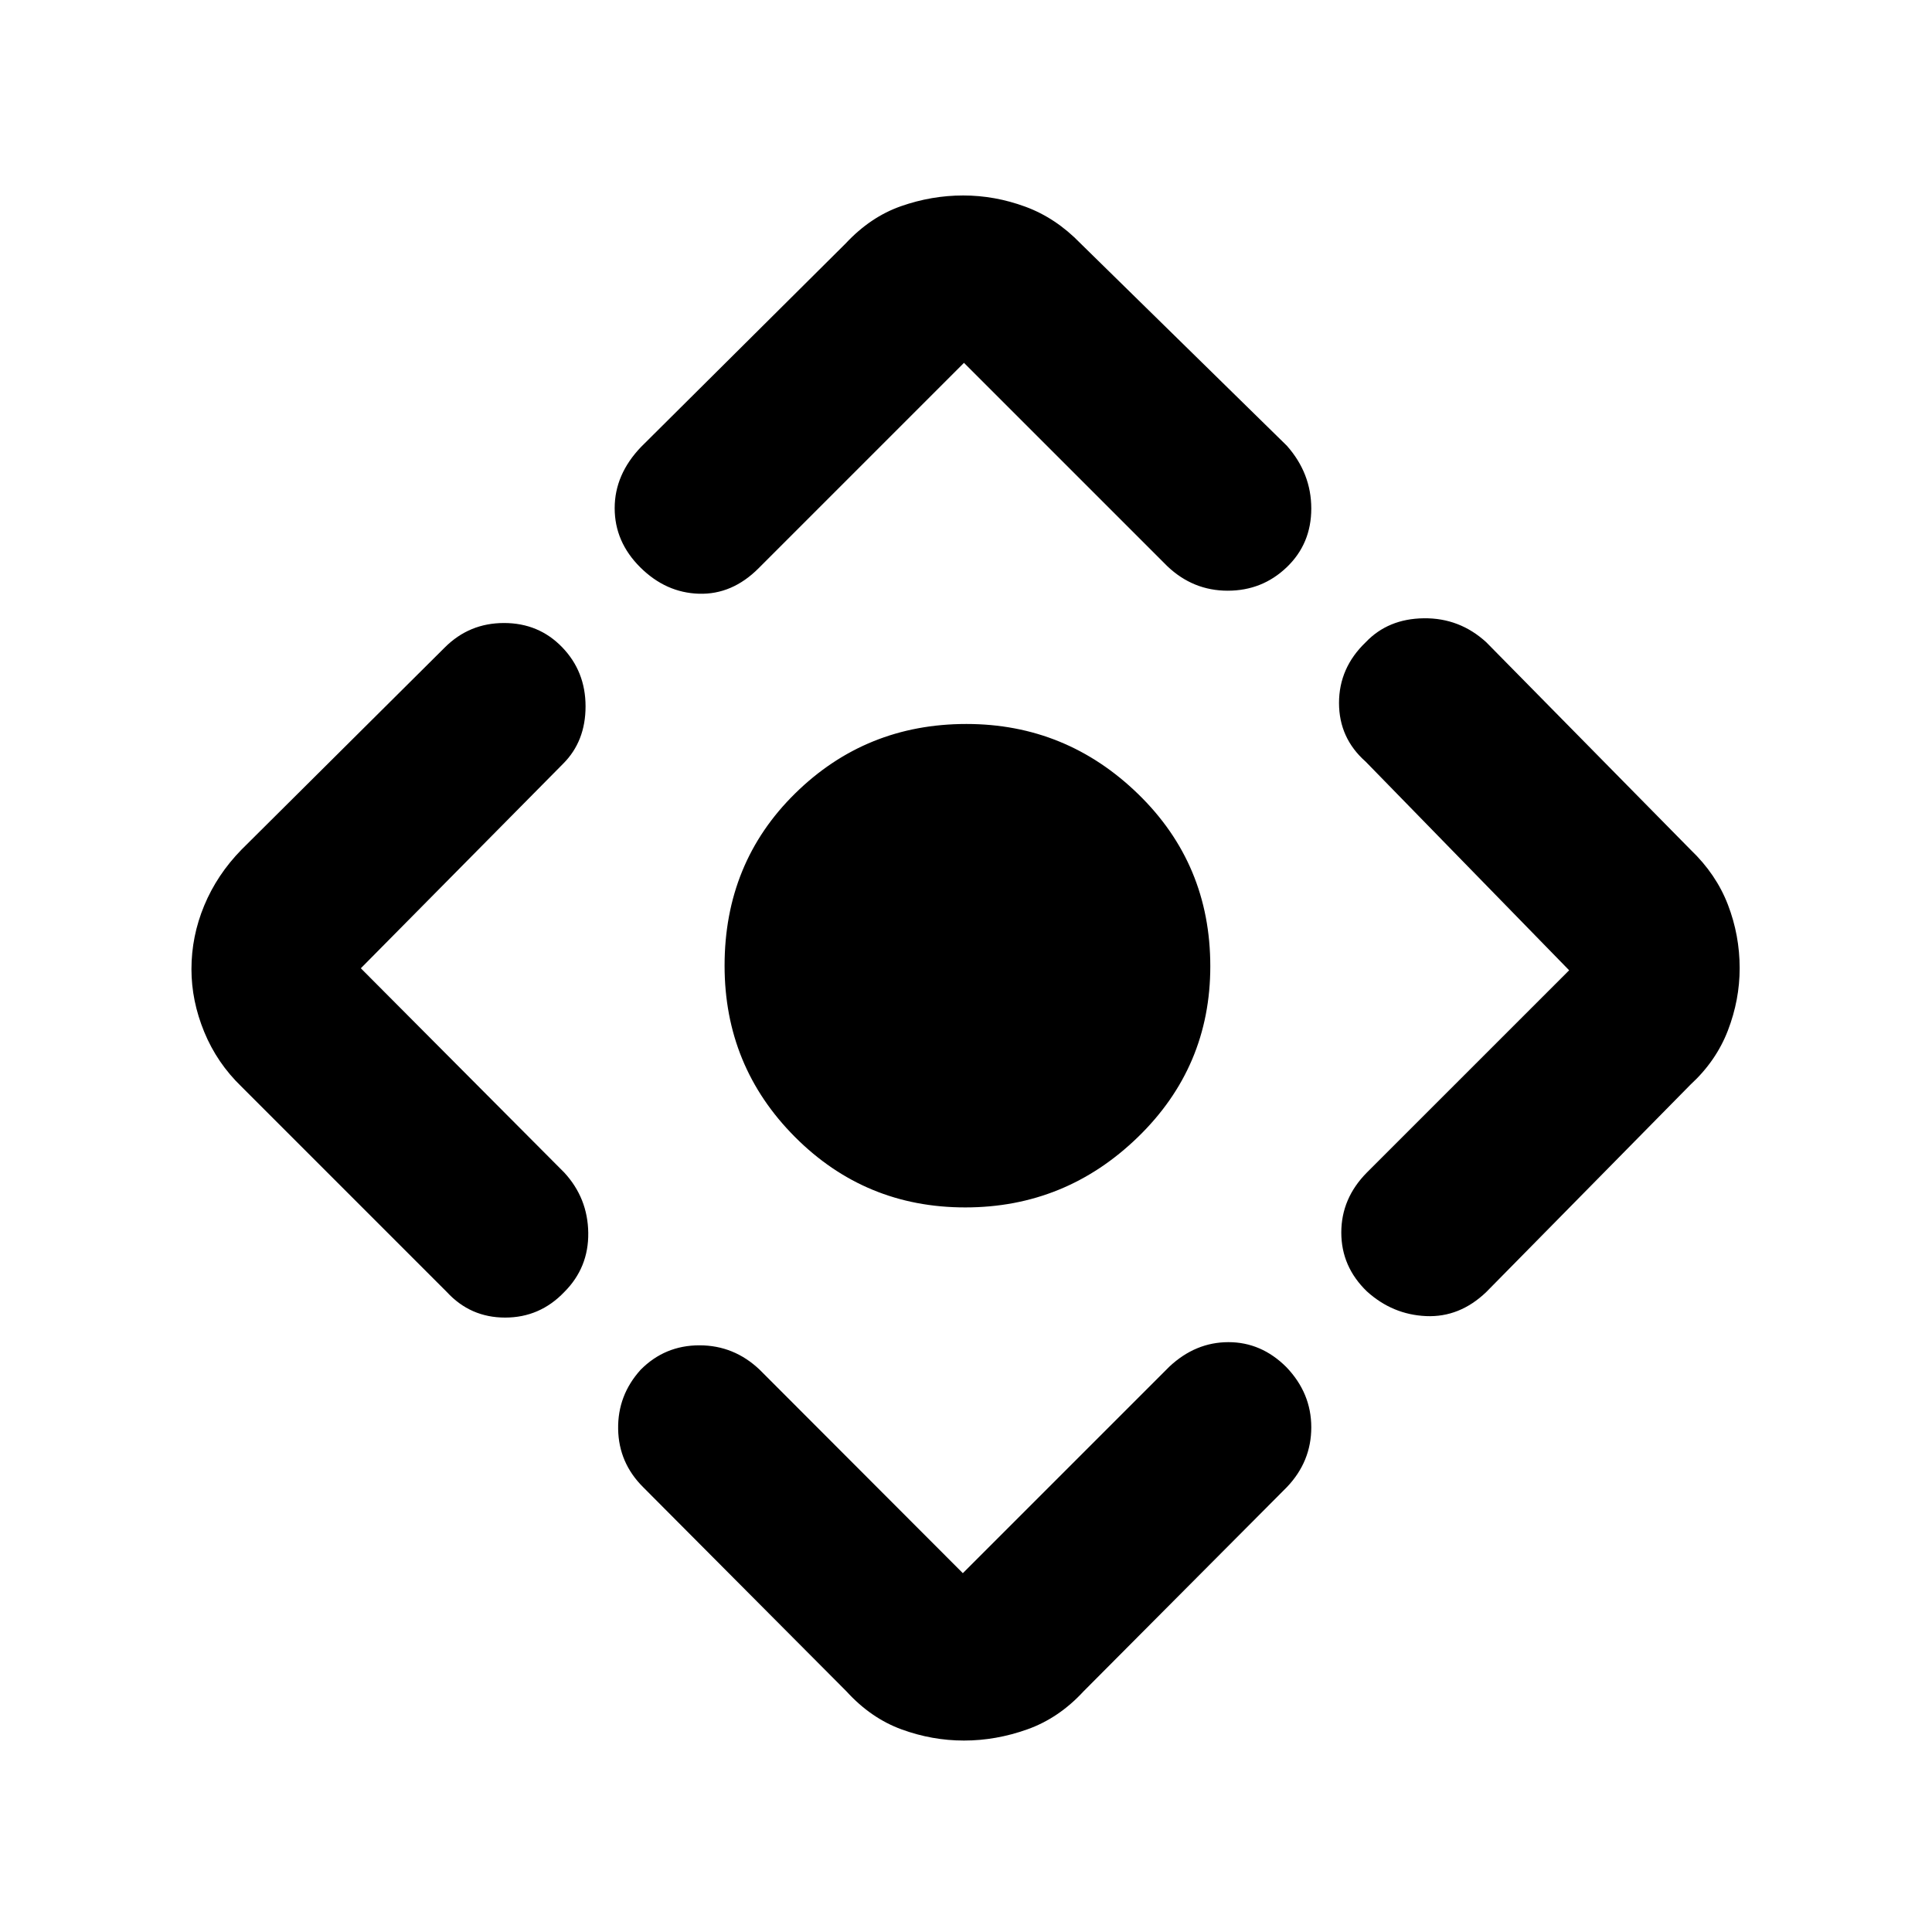 <svg xmlns="http://www.w3.org/2000/svg" height="48" viewBox="0 -960 960 960" width="48"><path d="M479.62-360.04q-49.75 0-84.66-35.06-34.92-35.06-34.92-85.07 0-51.14 35.09-85.61 35.09-34.48 85.06-34.48 49.53 0 85.37 34.83 35.83 34.83 35.83 85.55 0 50.01-35.99 84.92-35.99 34.92-85.78 34.92Zm-58.97 240.52L319.57-221.04q-12.14-12.08-12.42-28.87-.28-16.79 11.19-29.48 12.04-12.13 29.21-12.13t29.93 12.13L478.43-178.3l102.66-102.66q12.98-12.13 29.32-12.13 16.33 0 28.74 12.37 12.42 12.92 12.42 29.95t-12.14 29.73L538.35-119.52q-12.24 13.26-27.85 18.82-15.61 5.57-31.5 5.57t-31.07-5.57q-15.19-5.56-27.28-18.82ZM222.04-318 119.96-420.09q-12.13-11.71-18.48-27.15-6.35-15.44-6.35-31.2 0-16.32 6.35-31.61 6.35-15.3 18.48-27.73L221.04-638.3q12.14-12.13 29.4-12.13 17.26 0 28.89 12.03 11.63 12.03 11.63 29.39t-11.13 28.49L179.3-478.87l101.09 101.52q11.7 12.7 11.91 29.96.22 17.26-11.91 29.39-12.13 12.7-29.39 12.7-17.26 0-28.96-12.7Zm96.53-419.96 101.65-101.08q12.32-13.2 27.5-18.51 15.18-5.32 30.89-5.32 15.72 0 30.86 5.57 15.15 5.56 27.44 18.26l102.52 100.52q12.14 13.71 12.14 31.21 0 17.49-12.19 29.16-12.18 11.67-29.34 11.67t-29.95-12.13L479-779.7 376.91-677.61q-13.13 13.13-29.61 12.63-16.47-.5-29.17-13.13-12.7-12.63-12.7-29.39 0-16.76 13.14-30.46Zm360.6 360.61L779.7-477.87 678.61-581.52q-13.26-11.7-13.26-29.18 0-17.47 13.26-30.17 11.13-11.7 28.89-11.91 17.76-.22 31.02 11.91l101.52 103.09q12.7 12.13 18.55 27.32 5.84 15.2 5.84 31.53 0 15.76-5.84 30.95-5.85 15.2-18.55 26.89L738.52-318q-13.26 12.7-29.93 11.96-16.67-.74-29.42-12.3-12.69-12.27-12.69-29.22 0-16.96 12.69-29.79Z"/></svg>